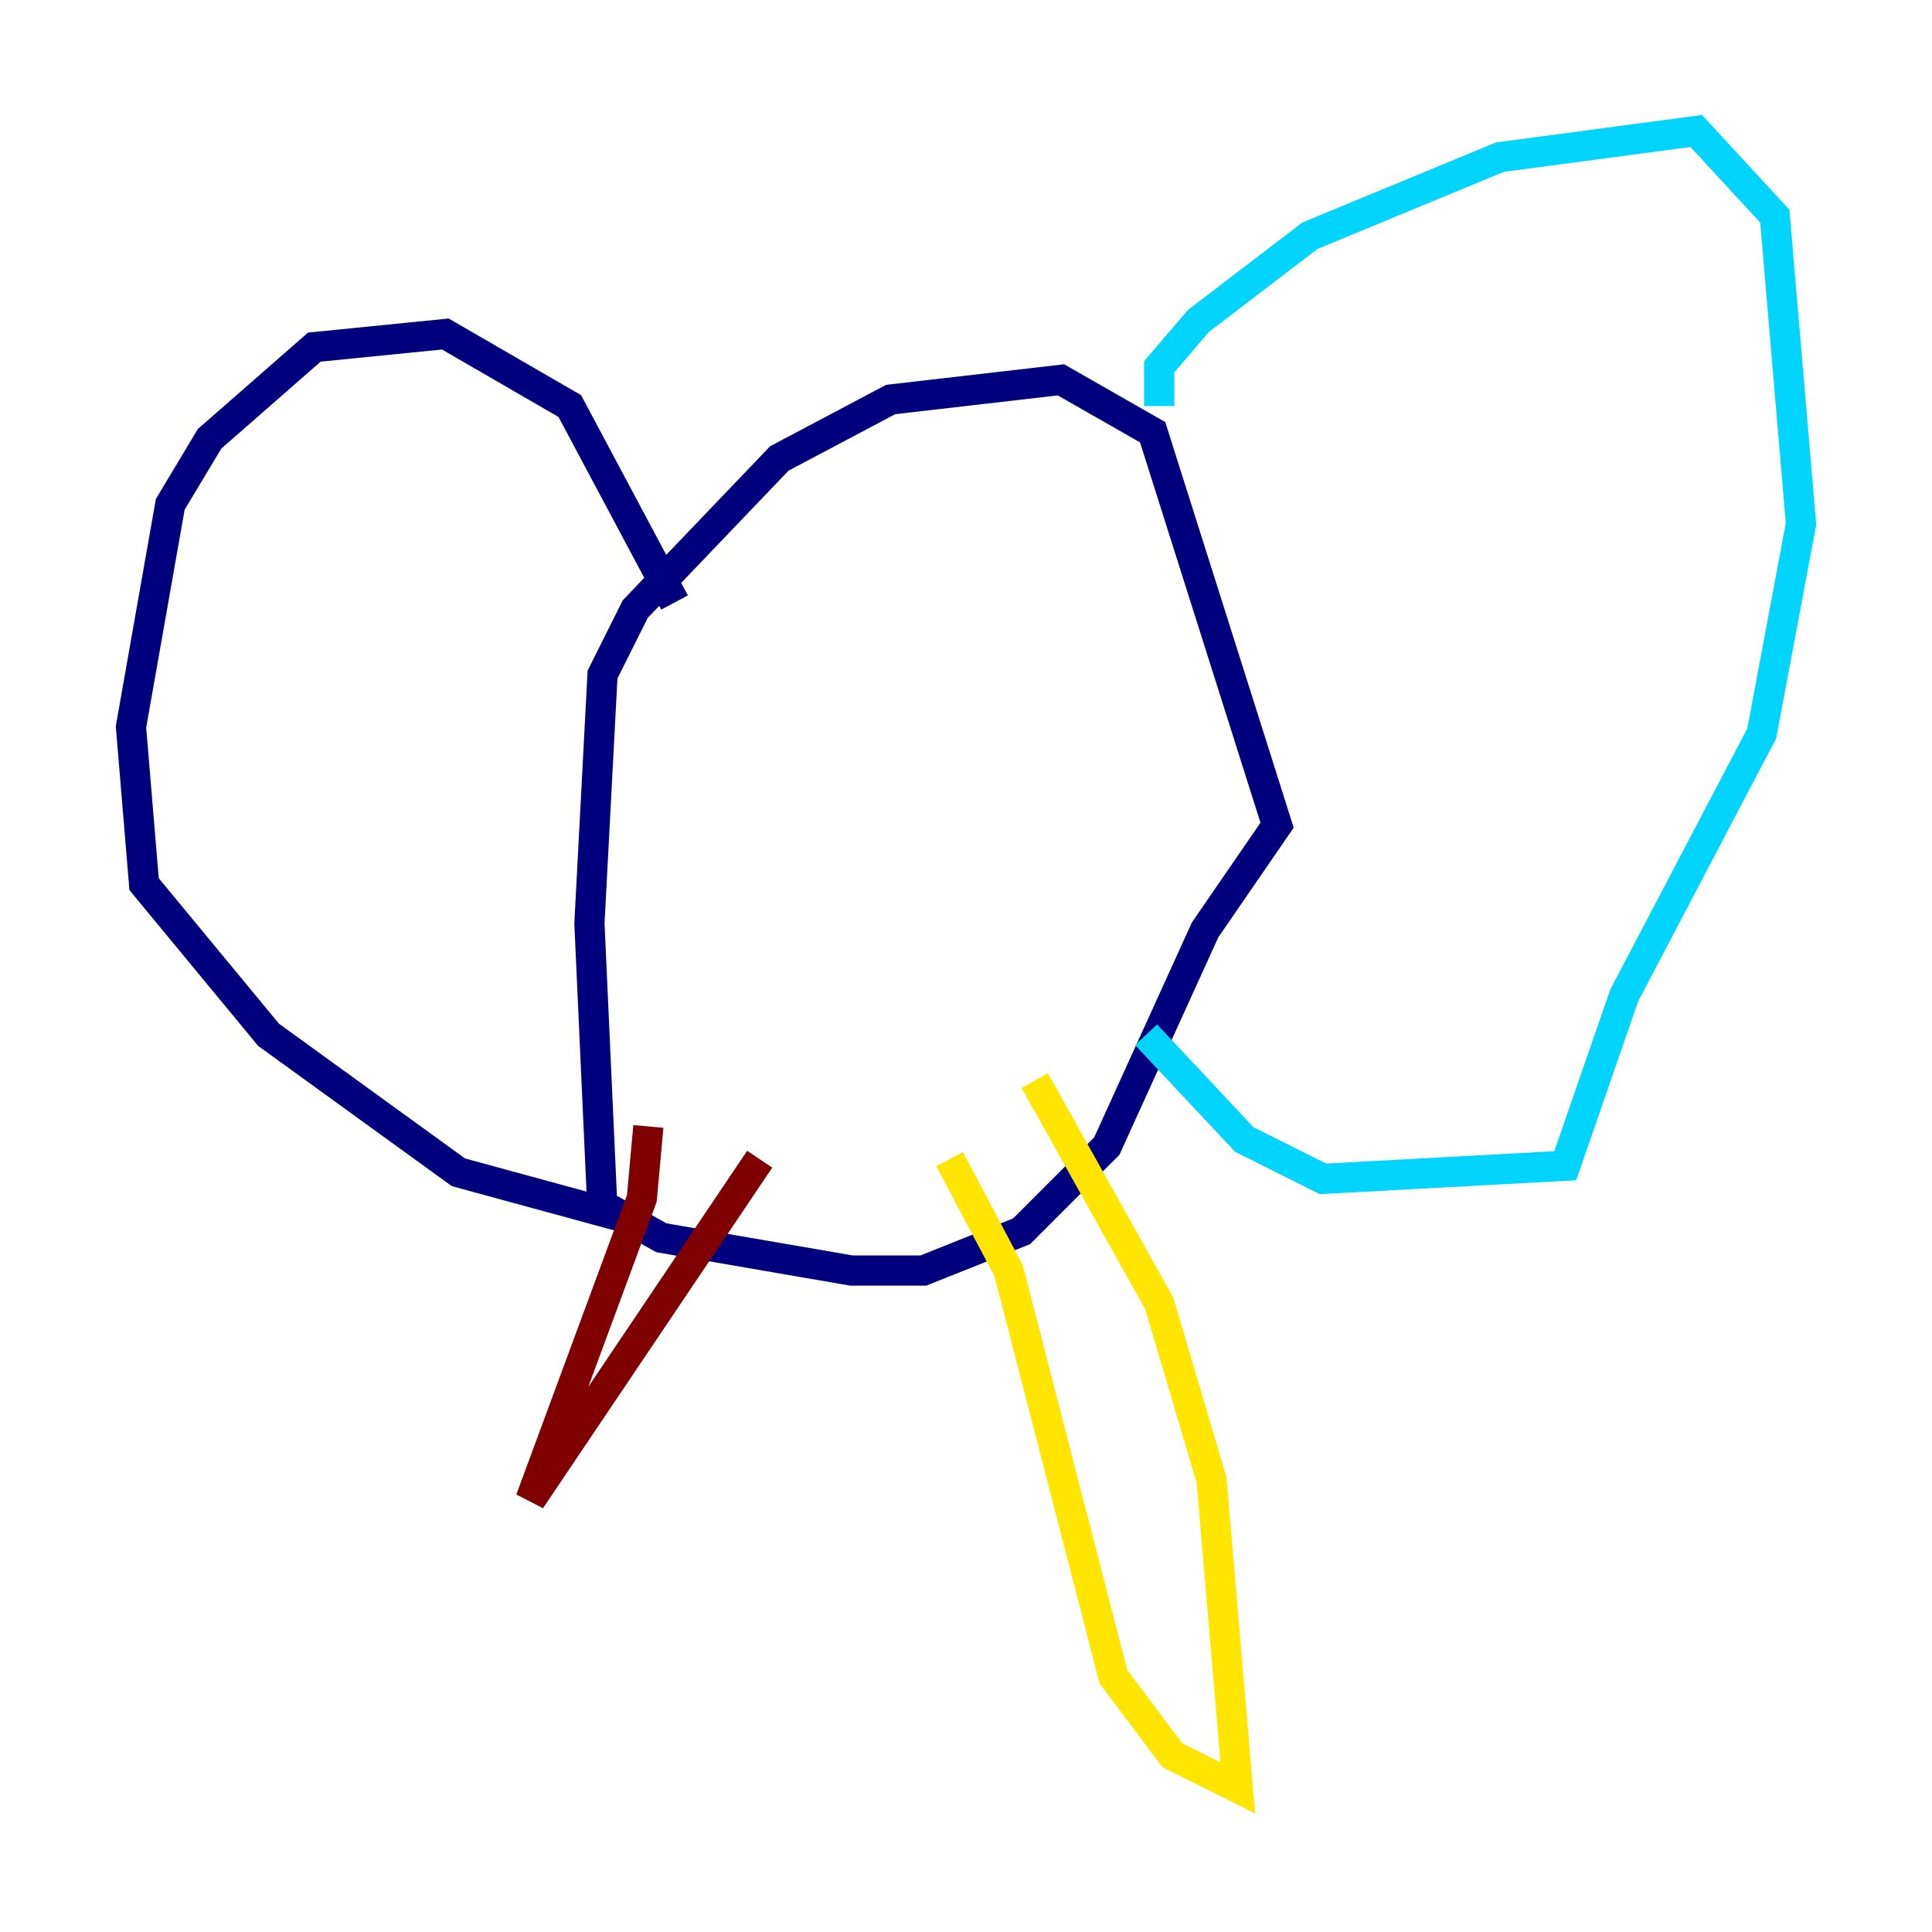 <?xml version="1.0" encoding="utf-8" ?>
<svg baseProfile="tiny" height="128" version="1.2" viewBox="0,0,128,128" width="128" xmlns="http://www.w3.org/2000/svg" xmlns:ev="http://www.w3.org/2001/xml-events" xmlns:xlink="http://www.w3.org/1999/xlink"><defs /><polyline fill="none" points="44.691,39.919 37.749,26.902 29.505,22.129 20.827,22.997 13.885,29.071 11.281,33.41 8.678,48.163 9.546,58.576 17.79,68.556 30.373,77.668 39.919,80.271 39.051,61.18 39.919,44.691 42.088,40.352 51.634,30.373 59.01,26.468 70.291,25.166 76.366,28.637 84.61,54.671 79.837,61.614 73.329,75.932 67.688,81.573 61.18,84.176 56.407,84.176 43.824,82.007 39.919,79.837" stroke="#00007f" stroke-width="2" /><polyline fill="none" points="76.8,26.902 76.8,24.298 79.403,21.261 86.78,15.62 99.363,10.414 112.38,8.678 117.586,14.319 119.322,34.712 116.719,48.597 107.607,65.953 103.702,77.234 87.647,78.102 82.441,75.498 75.932,68.556" stroke="#00d4ff" stroke-width="2" /><polyline fill="none" points="68.556,71.593 76.8,86.346 80.271,98.061 82.007,118.454 77.668,116.285 73.763,111.078 66.82,84.176 62.915,76.8" stroke="#ffe500" stroke-width="2" /><polyline fill="none" points="42.956,74.63 42.522,79.403 35.146,99.363 50.332,76.8" stroke="#7f0000" stroke-width="2" /></svg>